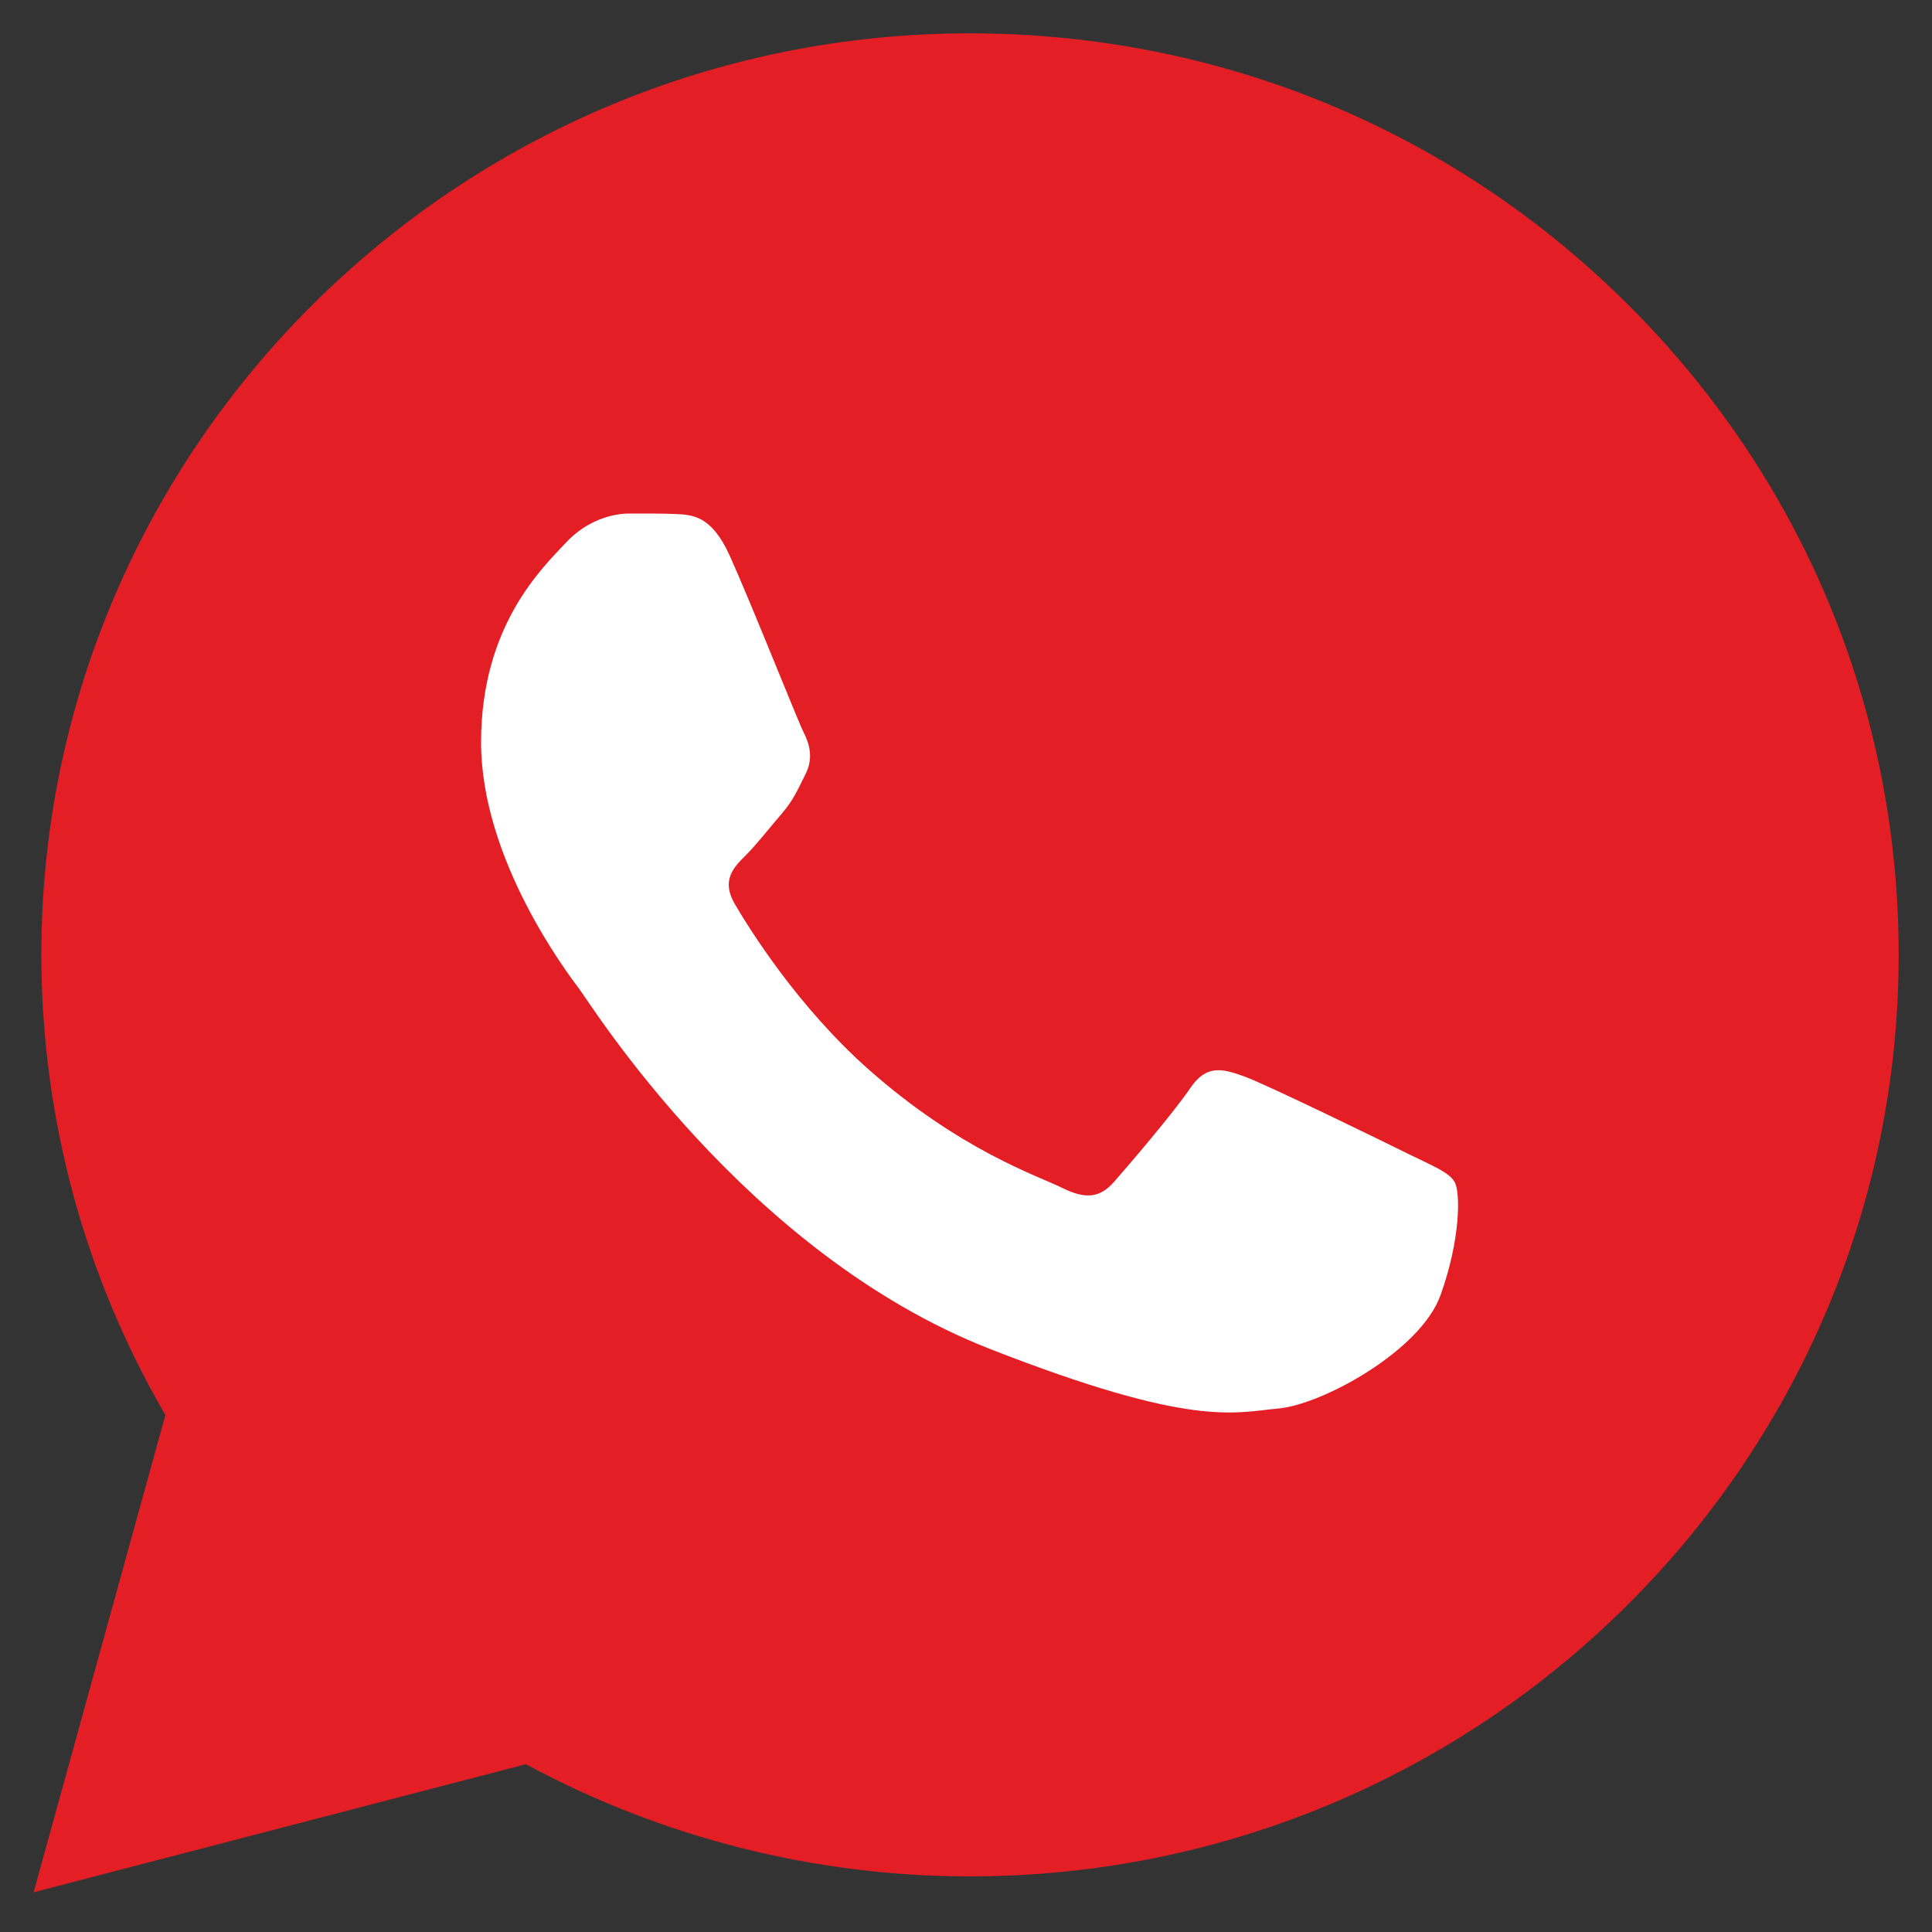 <svg width="20" height="20" viewBox="0 0 20 20" fill="none" xmlns="http://www.w3.org/2000/svg">
<rect x="0" y="0" width="20" height="20" fill="#333333" stroke="none"/>
<g clip-path="url(#clip0_1441_5457)">
<path d="M0.428 9.88C0.428 11.561 0.87 13.202 1.712 14.648L0.348 19.589L5.444 18.263C6.853 19.024 8.433 19.424 10.038 19.424H10.042C15.34 19.424 19.653 15.146 19.655 9.888C19.656 7.34 18.657 4.944 16.842 3.142C15.027 1.339 12.613 0.346 10.041 0.345C4.743 0.345 0.43 4.623 0.428 9.88" fill="#E31E24"/>
<path d="M7.552 5.748C7.365 5.337 7.169 5.329 6.992 5.321C6.847 5.315 6.681 5.316 6.515 5.316C6.349 5.316 6.079 5.378 5.851 5.625C5.623 5.872 4.98 6.469 4.98 7.684C4.98 8.898 5.872 10.072 5.996 10.237C6.121 10.402 7.718 12.974 10.247 13.964C12.349 14.786 12.776 14.622 13.233 14.581C13.689 14.54 14.705 13.984 14.912 13.408C15.12 12.831 15.12 12.337 15.057 12.234C14.995 12.131 14.829 12.069 14.58 11.946C14.331 11.822 13.108 11.225 12.88 11.143C12.652 11.06 12.486 11.019 12.32 11.266C12.154 11.513 11.678 12.069 11.533 12.234C11.387 12.399 11.242 12.419 10.993 12.296C10.745 12.172 9.943 11.912 8.992 11.071C8.253 10.416 7.753 9.608 7.608 9.361C7.463 9.114 7.593 8.98 7.717 8.857C7.829 8.747 7.966 8.569 8.091 8.425C8.215 8.281 8.256 8.178 8.339 8.013C8.422 7.848 8.381 7.704 8.319 7.581C8.256 7.457 7.773 6.236 7.552 5.748" fill="white"/>
</g>
<defs>
<clipPath id="clip0_1441_5457">
<rect width="20" height="20" fill="white"/>
</clipPath>
</defs>
</svg>
